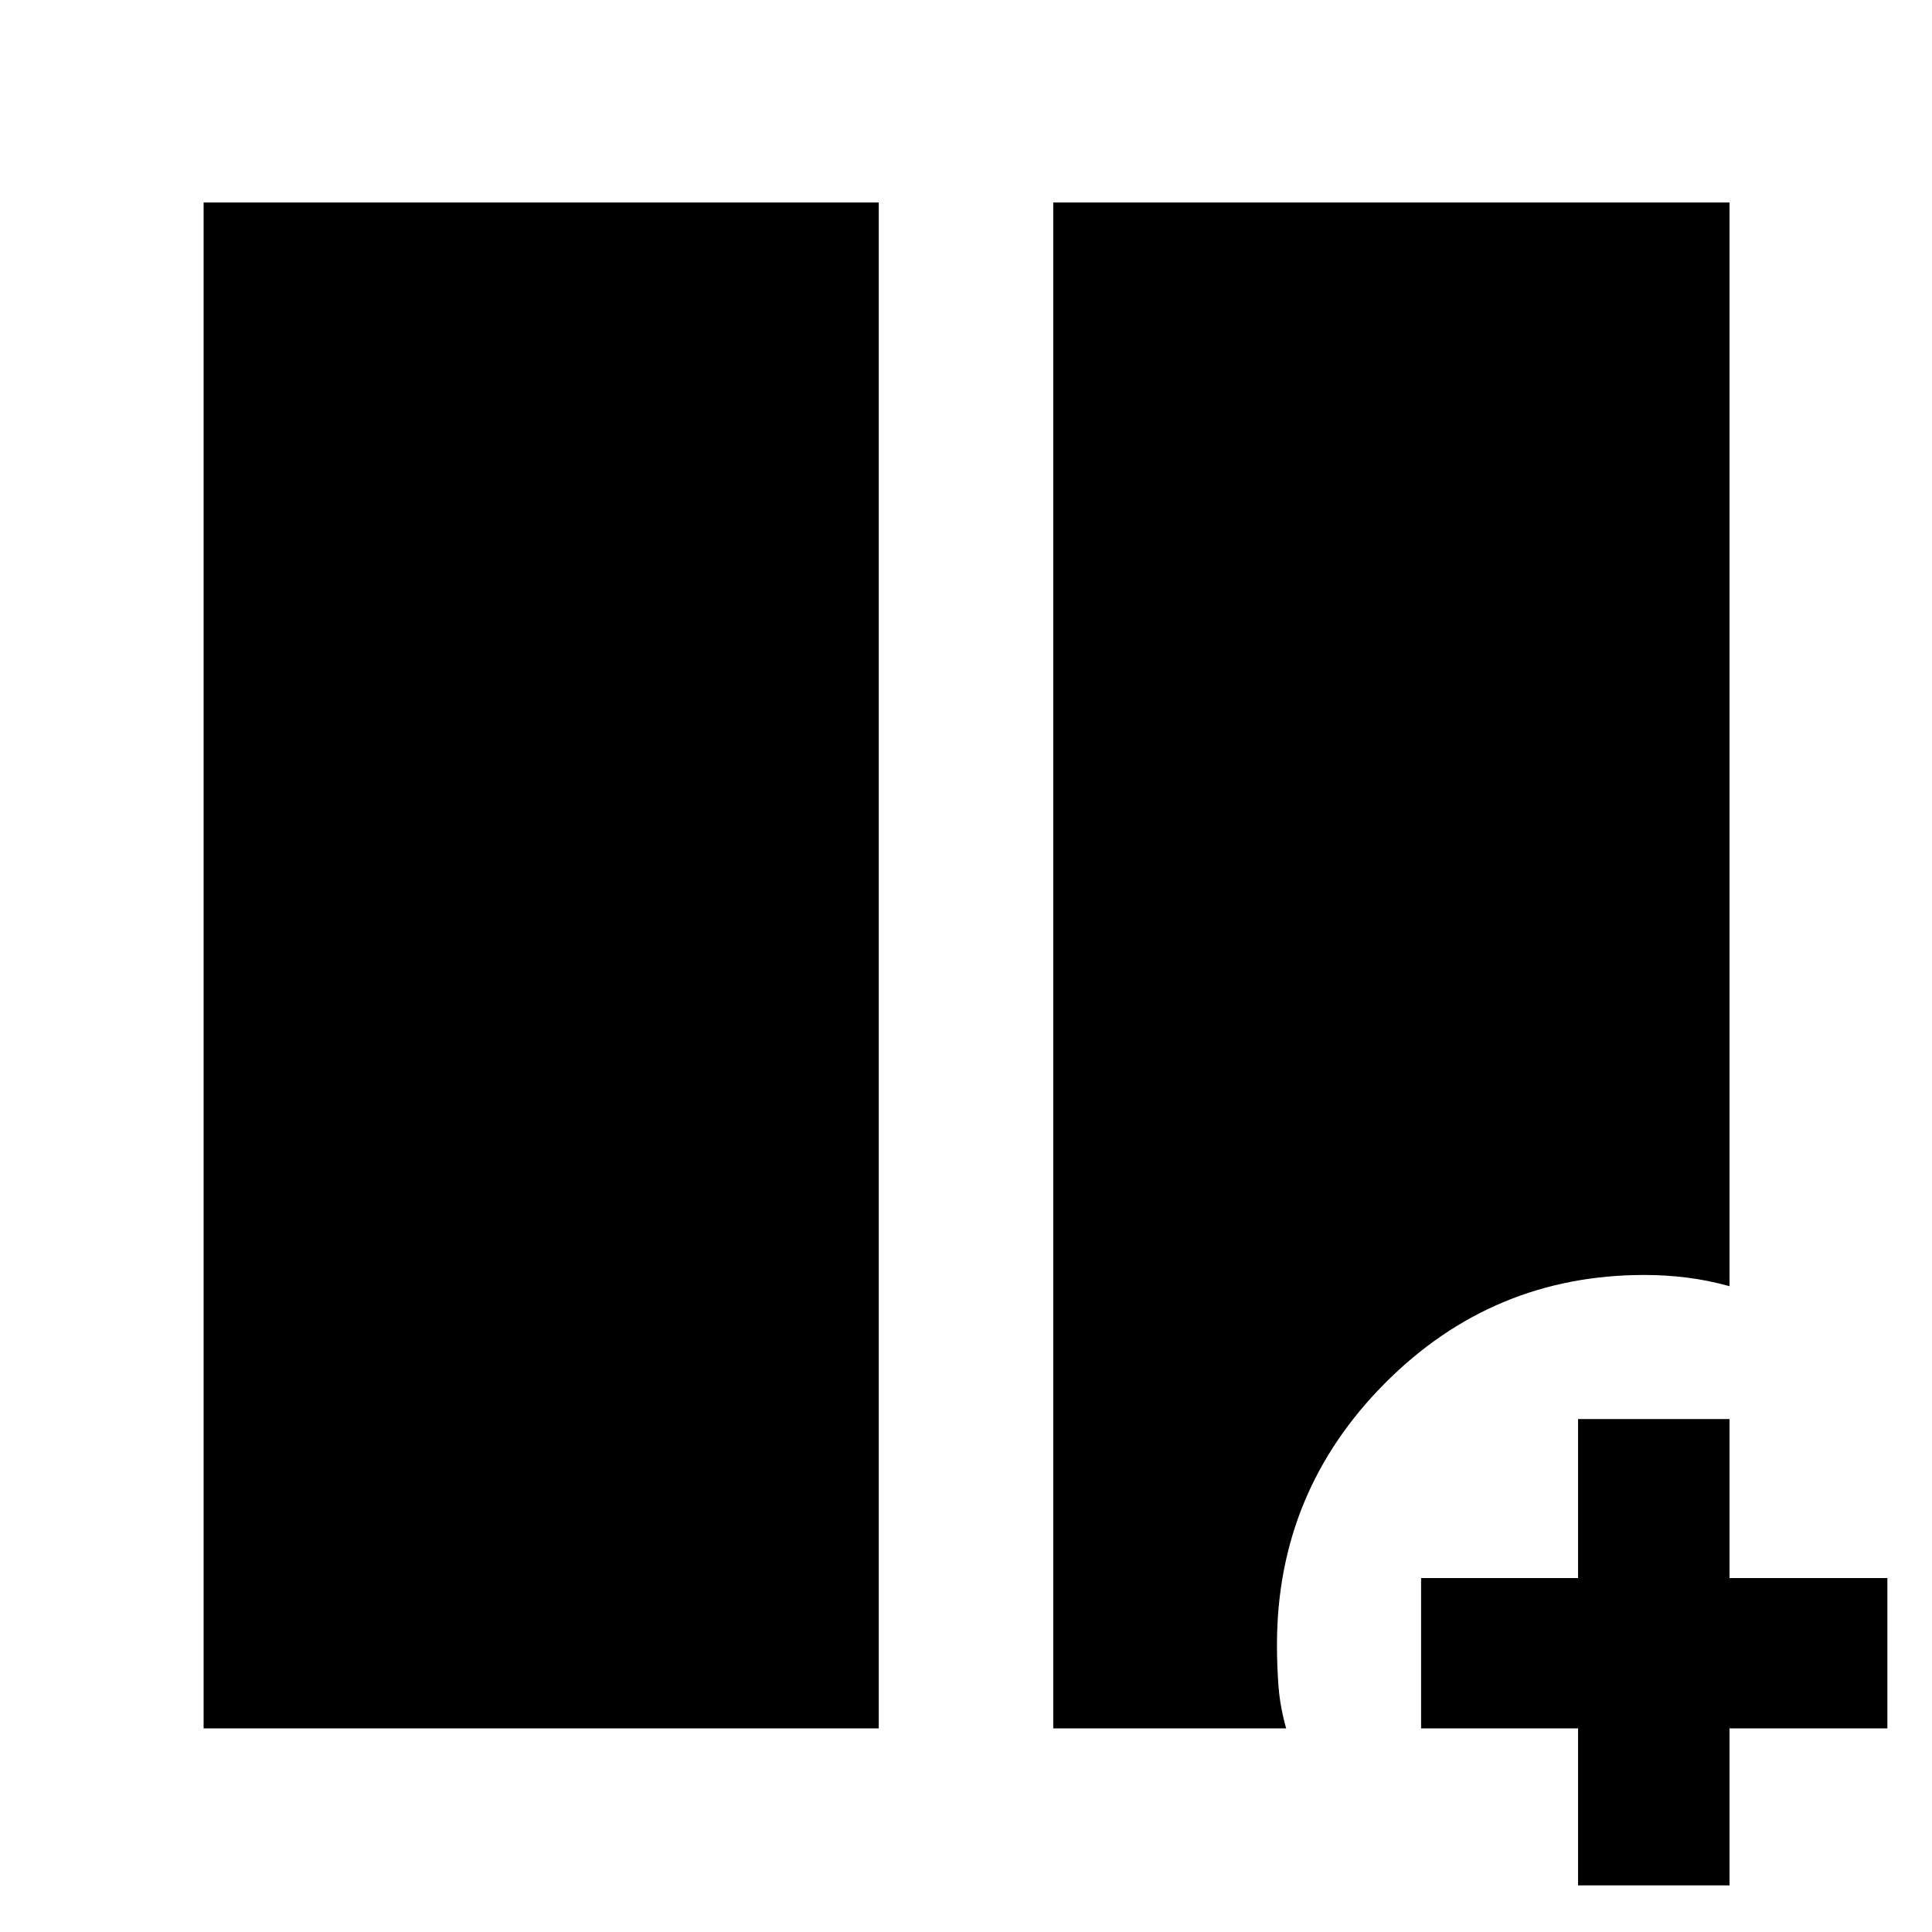 <svg xmlns="http://www.w3.org/2000/svg" height="48" viewBox="0 -960 960 960" width="48"><path d="M101.17-101.17v-758.22h335.48v758.22H101.17Zm422.18 0v-758.22h336.04v538.48q-10.95-3-21.38-4.29-10.44-1.28-20.87-1.28-75.56 0-129.09 53.92t-53.53 129.78q0 10.8.78 20.91.79 10.11 3.79 20.7H523.35Zm260.78 78v-78h-78v-74.7h78v-79h75.26v79h78.44v74.7h-78.44v78h-75.26Z"/></svg>